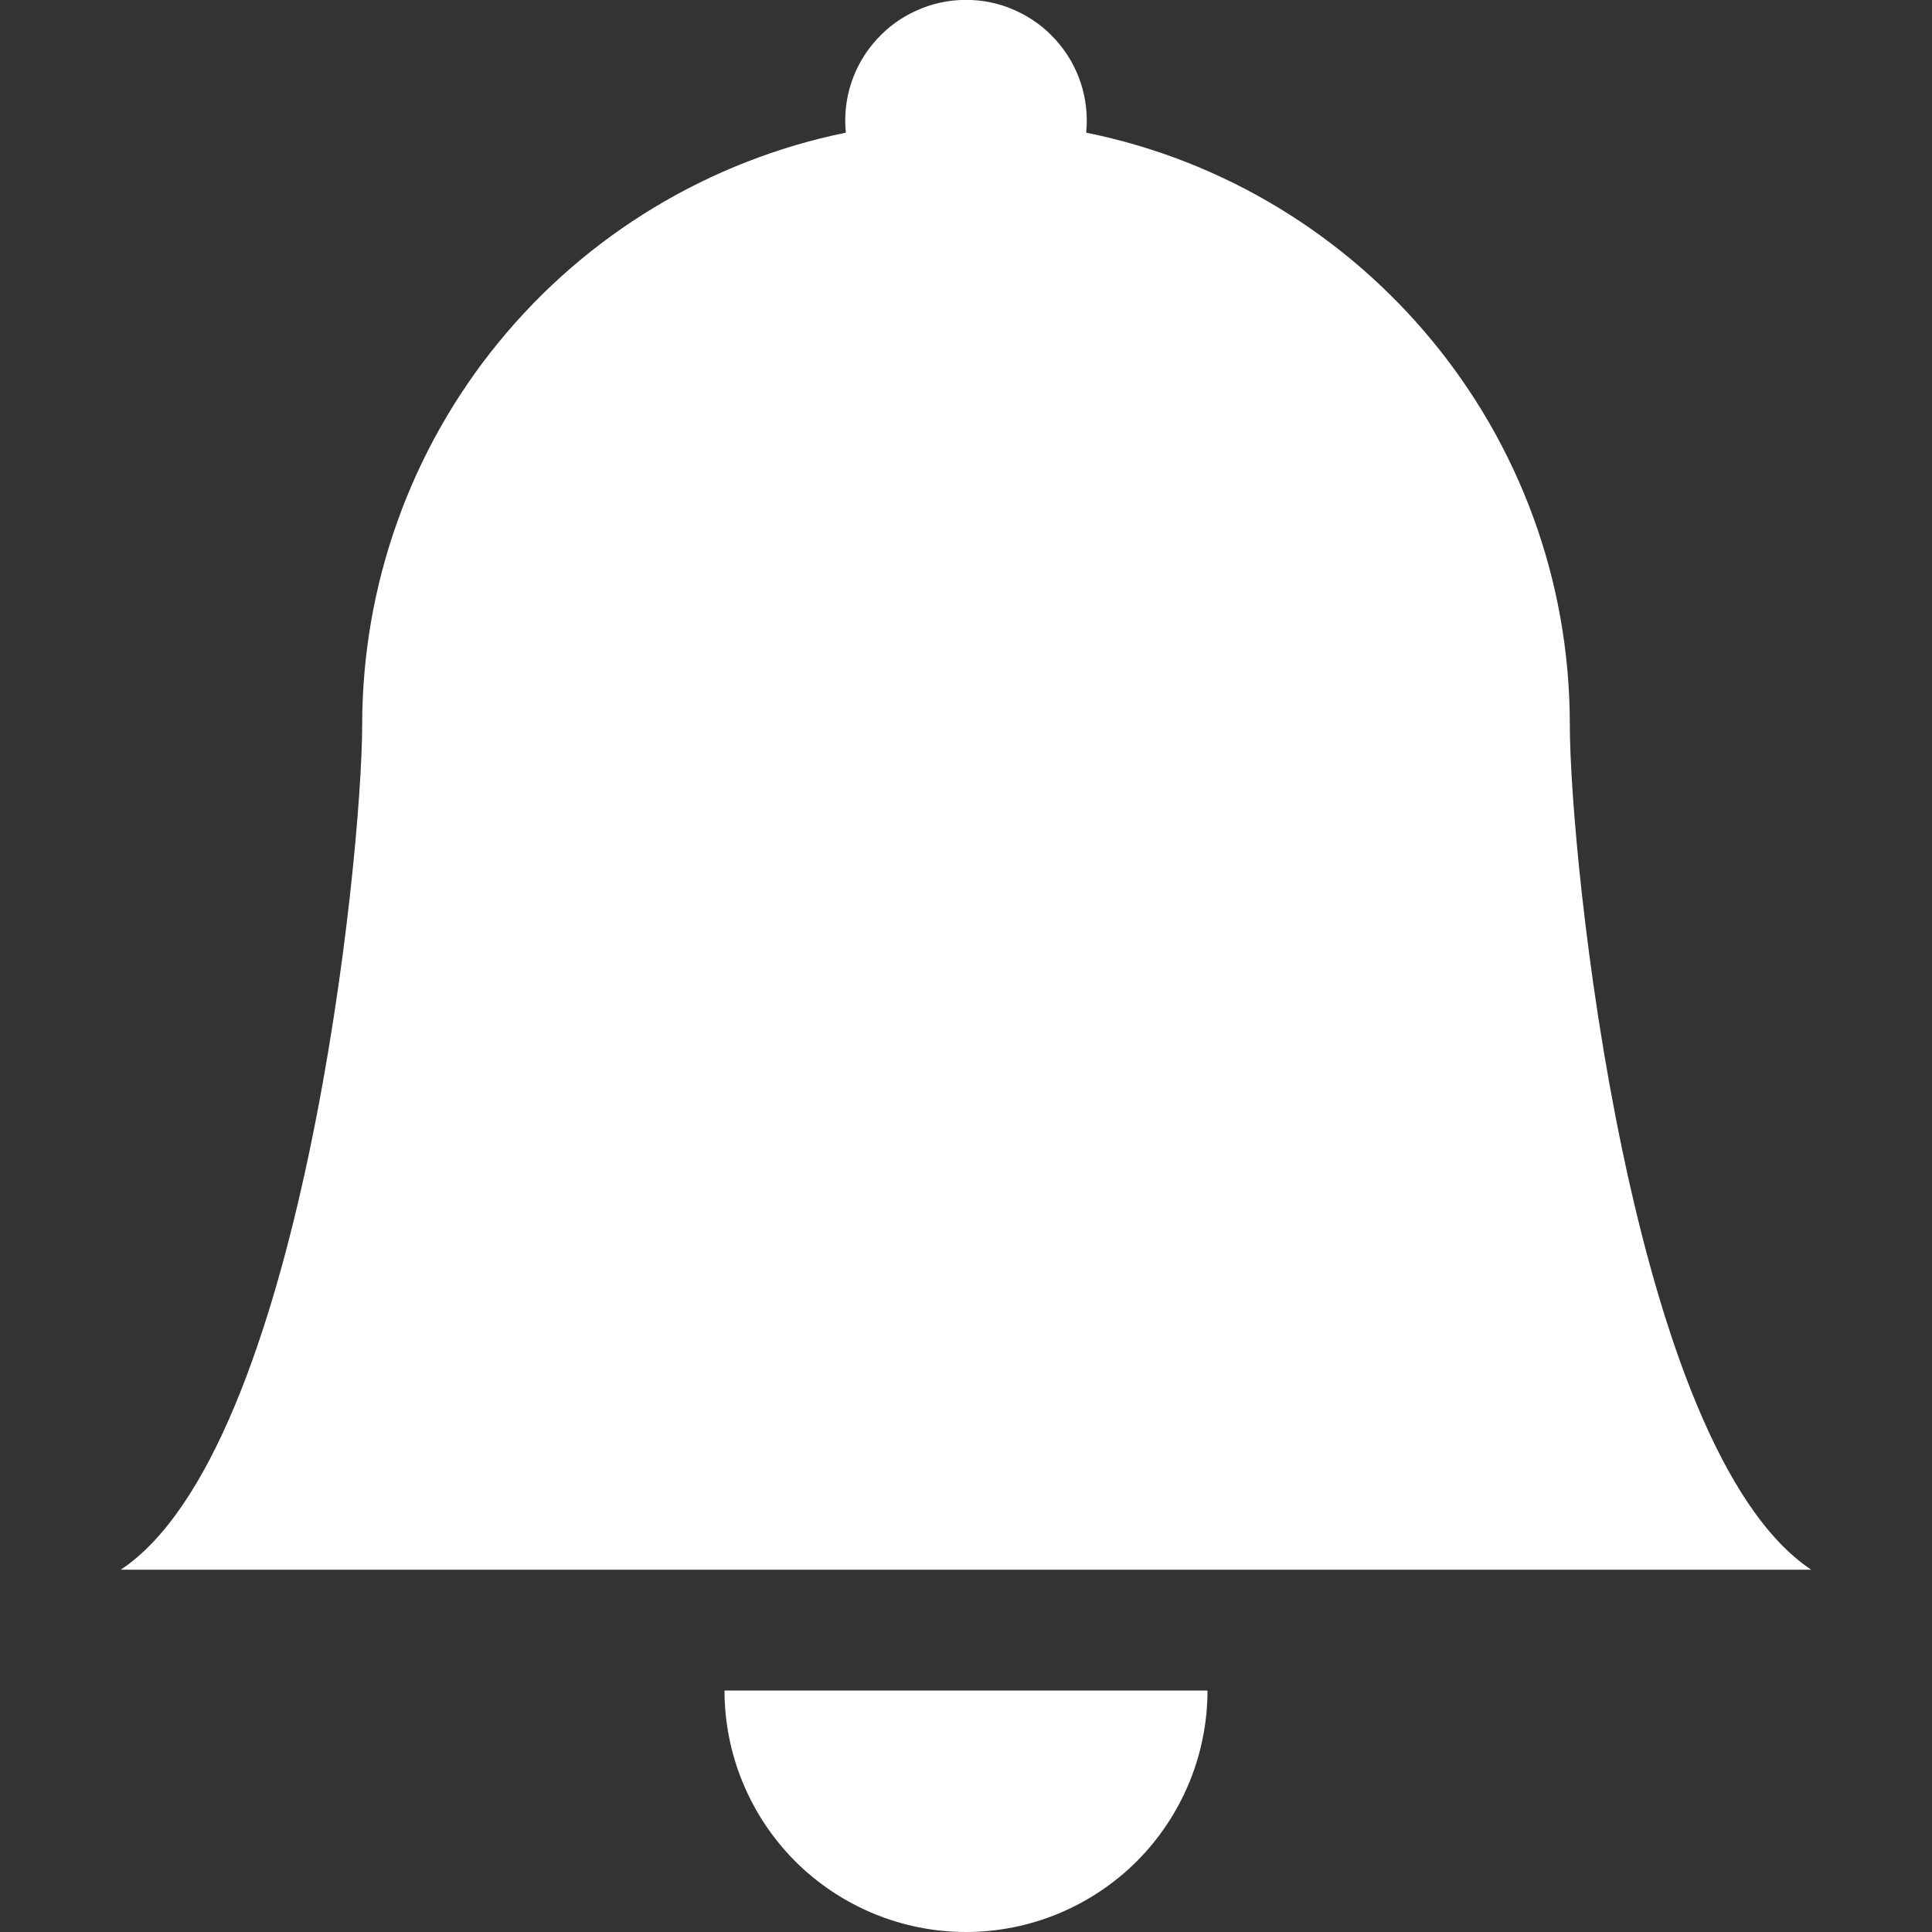 <svg width="15" height="15" viewBox="0 0 15 15" fill="none" xmlns="http://www.w3.org/2000/svg">
<rect x="0" y="0" width="15" height="15" fill="#333333" stroke="none"/>
<path d="M7.5 15C7.997 15 8.474 14.802 8.826 14.451C9.177 14.099 9.375 13.622 9.375 13.125H5.625C5.625 13.622 5.823 14.099 6.174 14.451C6.526 14.802 7.003 15 7.5 15ZM8.433 1.03C8.446 0.9 8.432 0.768 8.391 0.644C8.35 0.519 8.283 0.405 8.195 0.308C8.107 0.21 8 0.133 7.88 0.08C7.761 0.026 7.631 -0.001 7.5 -0.001C7.369 -0.001 7.239 0.026 7.12 0.08C7 0.133 6.893 0.21 6.805 0.308C6.717 0.405 6.65 0.519 6.609 0.644C6.568 0.768 6.554 0.9 6.567 1.03C5.508 1.246 4.555 1.821 3.871 2.658C3.186 3.495 2.813 4.544 2.812 5.625C2.812 6.654 2.344 11.25 0.938 12.187H14.062C12.656 11.25 12.188 6.654 12.188 5.625C12.188 3.356 10.575 1.462 8.433 1.03Z" fill="white"/>
</svg>
